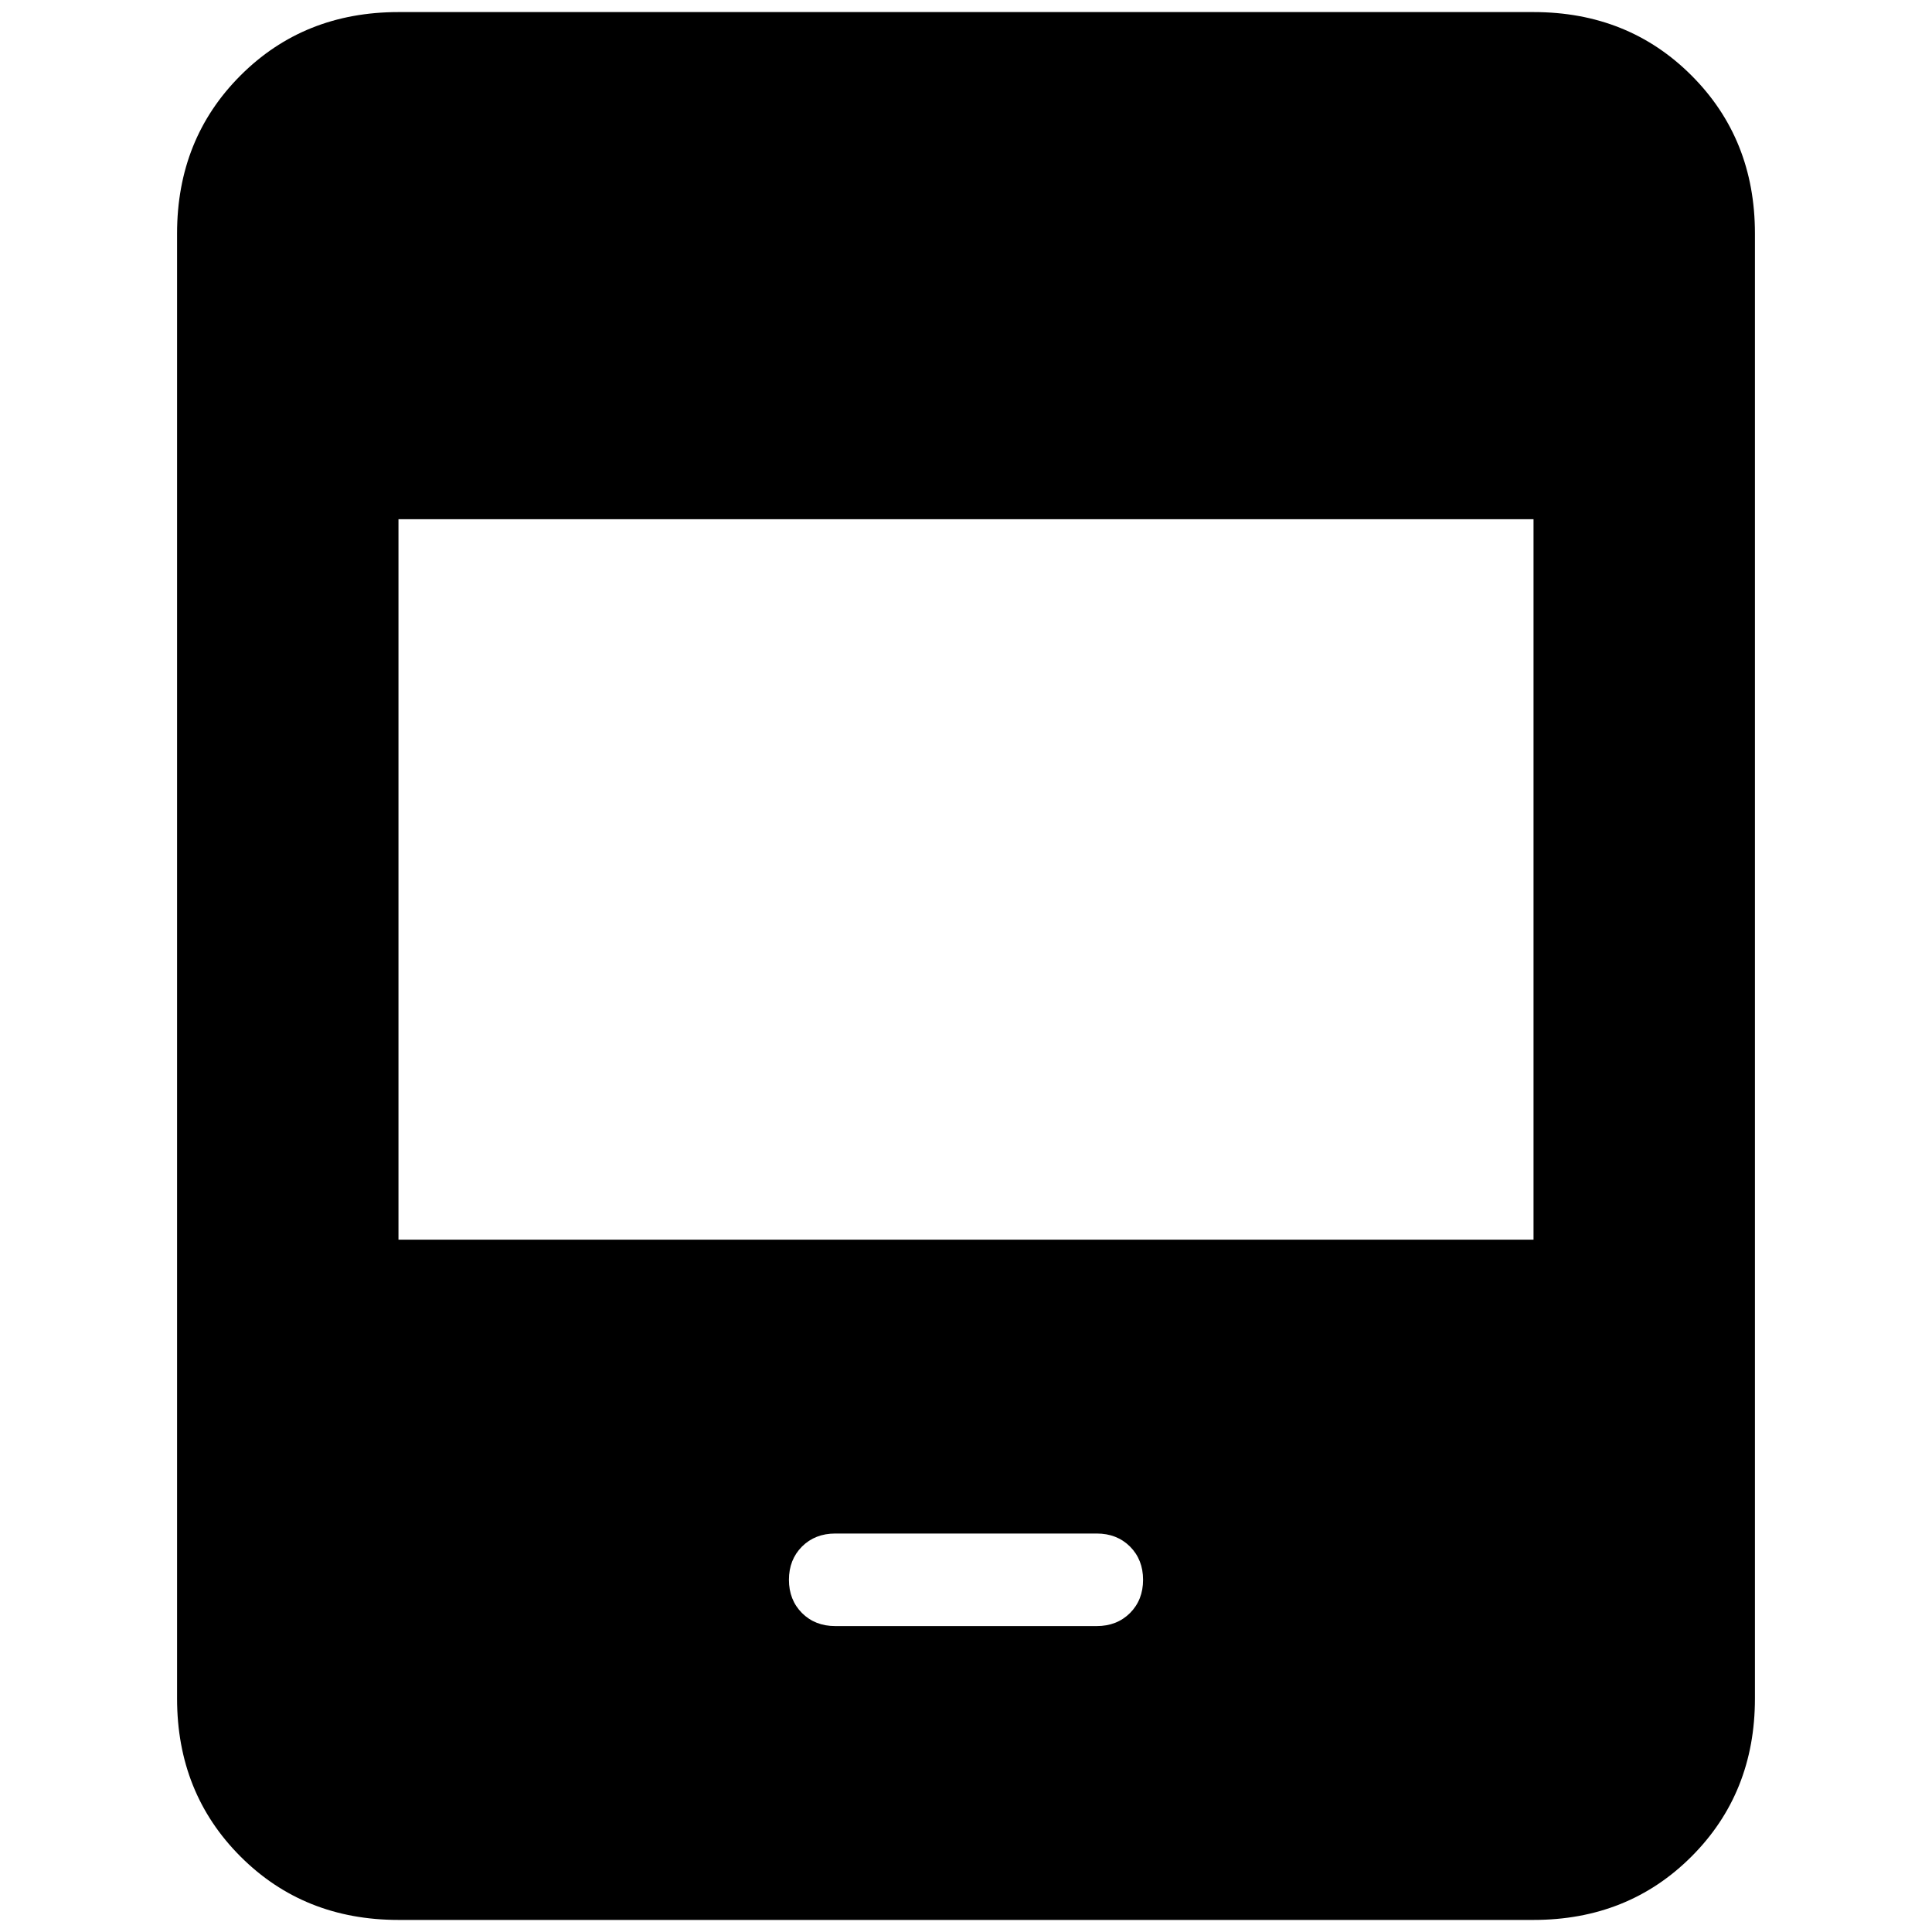 <svg xmlns="http://www.w3.org/2000/svg" height="20" width="20"><path d="M8.646 16.833H11.354Q11.562 16.833 11.698 16.698Q11.833 16.562 11.833 16.354Q11.833 16.146 11.698 16.01Q11.562 15.875 11.354 15.875H8.646Q8.438 15.875 8.302 16.01Q8.167 16.146 8.167 16.354Q8.167 16.562 8.302 16.698Q8.438 16.833 8.646 16.833ZM4.125 19.875Q3.146 19.875 2.49 19.219Q1.833 18.562 1.833 17.583V2.417Q1.833 1.438 2.49 0.781Q3.146 0.125 4.125 0.125H15.875Q16.854 0.125 17.51 0.781Q18.167 1.438 18.167 2.417V17.583Q18.167 18.562 17.51 19.219Q16.854 19.875 15.875 19.875ZM4.125 12.833H15.875V5.375H4.125Z"/></svg>